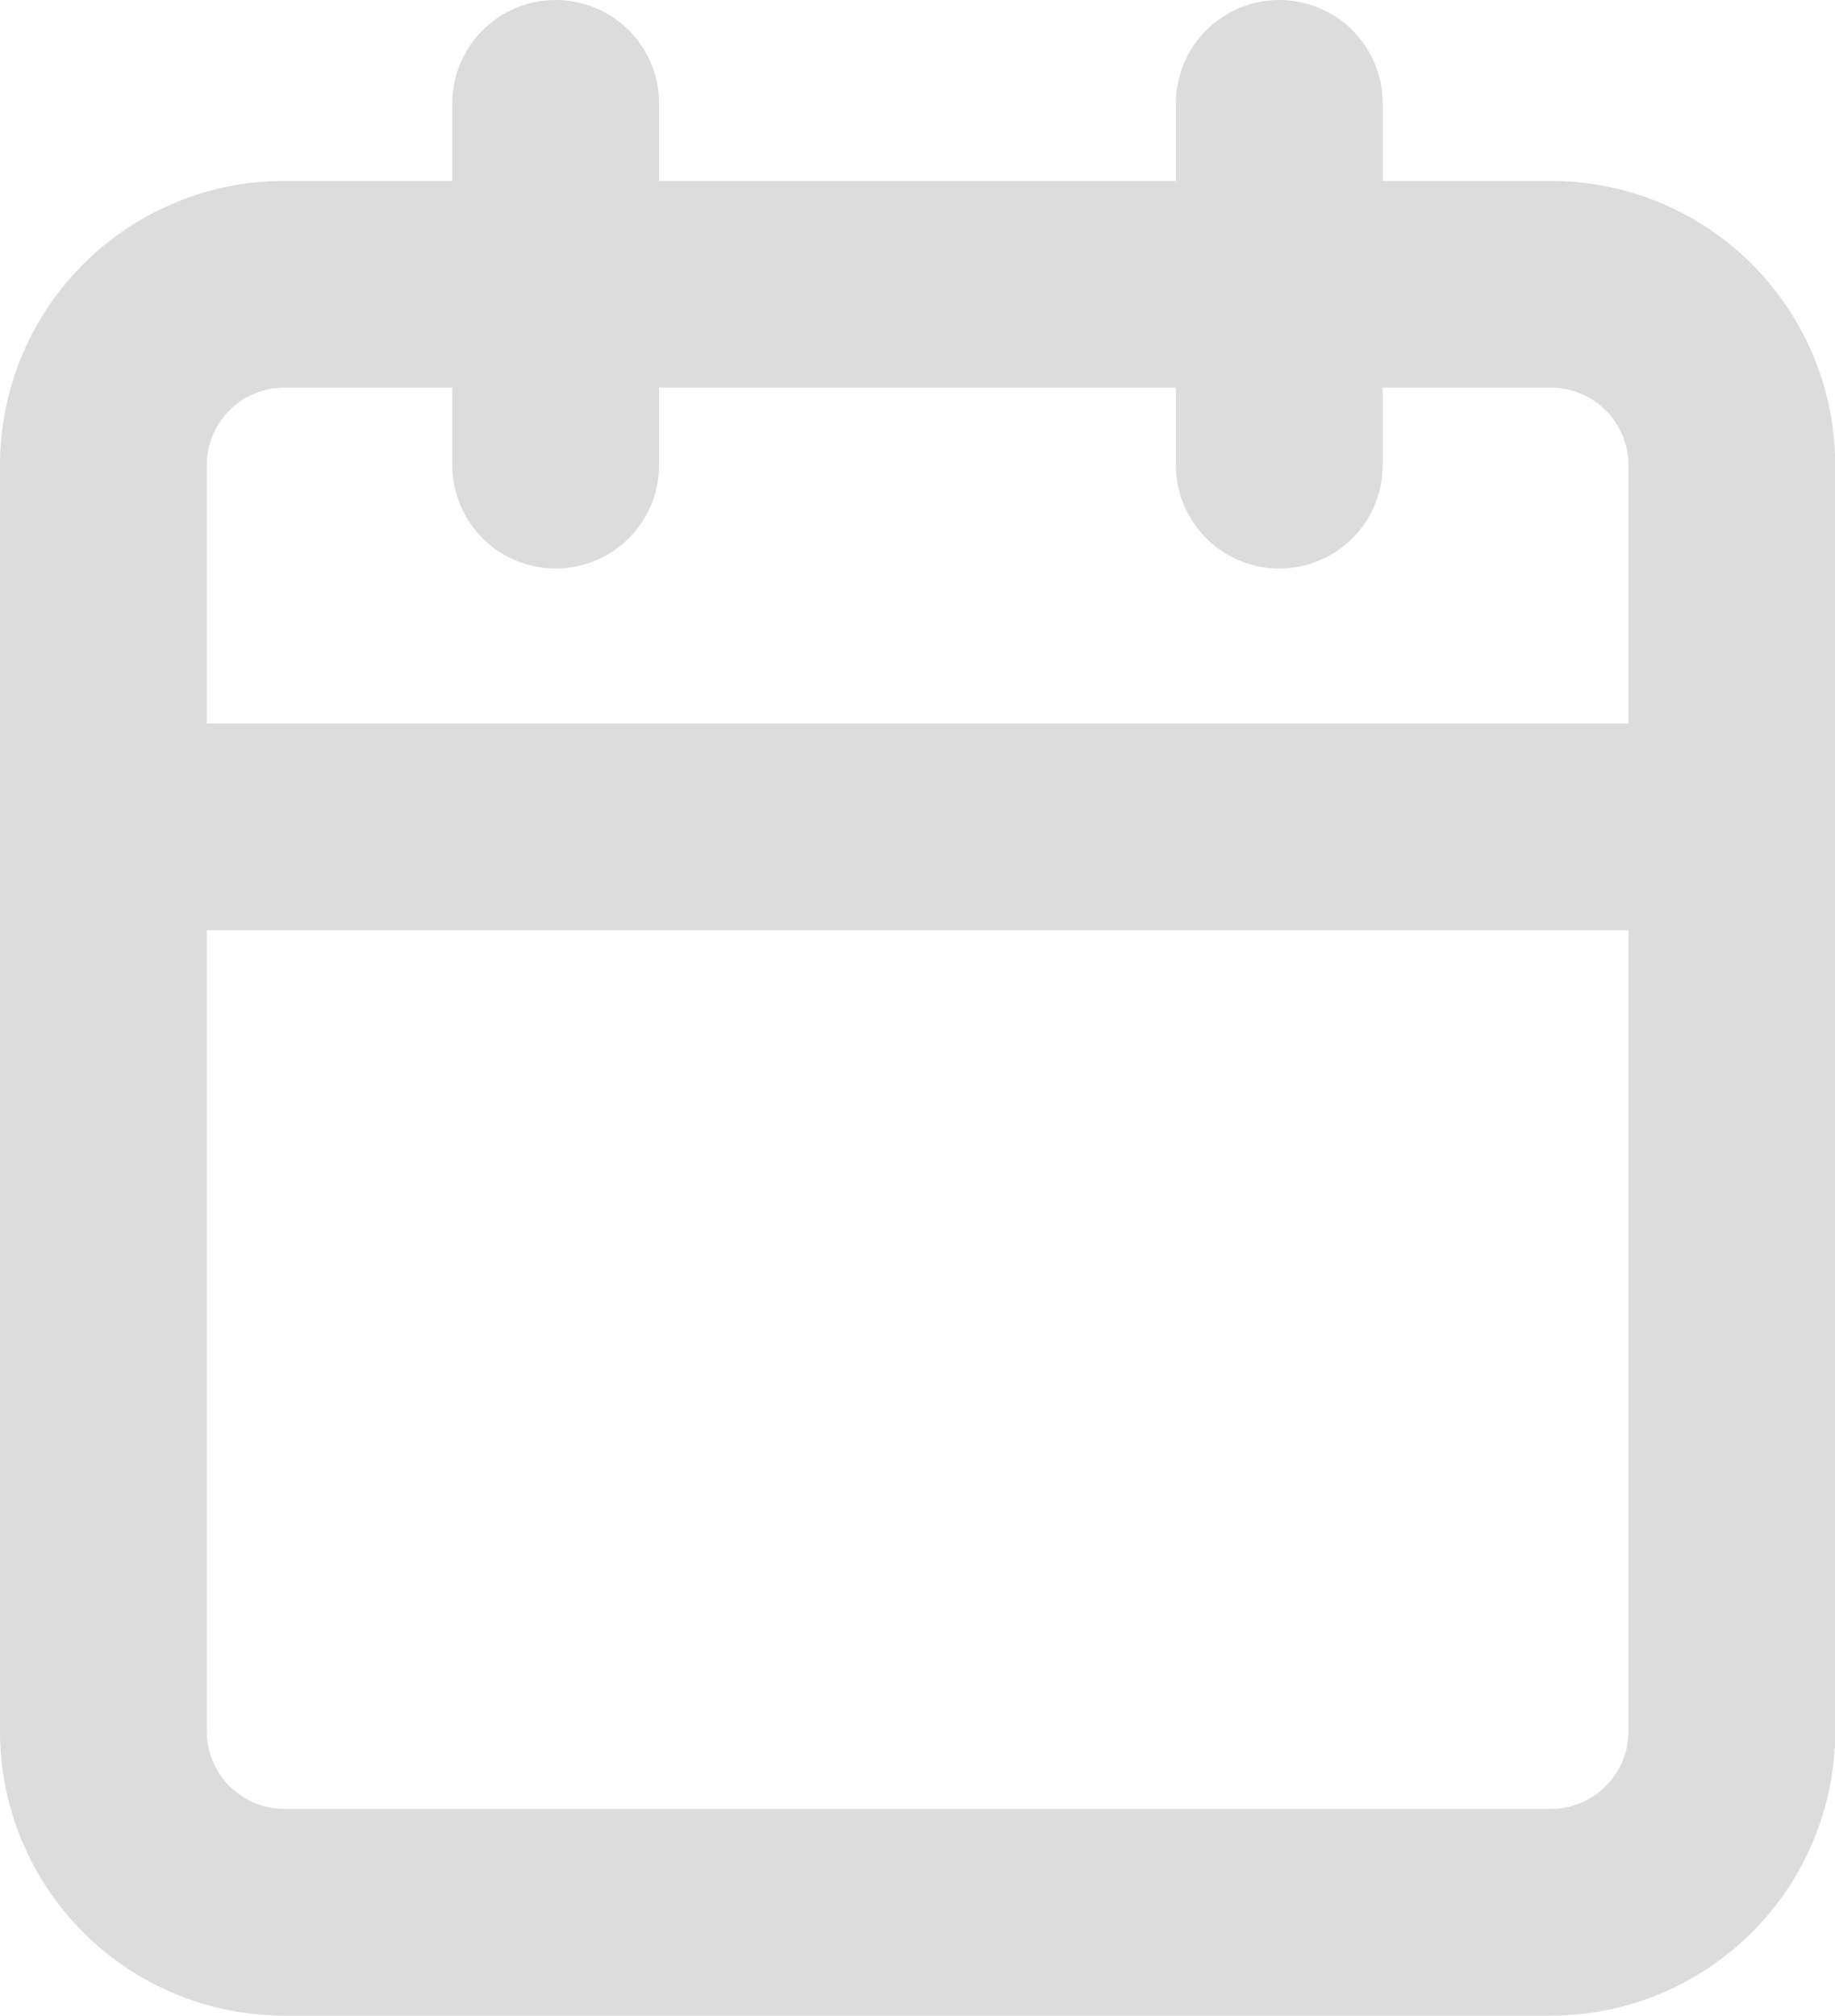 <svg xmlns="http://www.w3.org/2000/svg" width="26.622" height="29.247" viewBox="0 0 26.622 29.247">
  <g id="icon_calendar_unactive" transform="translate(-3 -1.5)">
    <path id="Path_4" data-name="Path 4" d="M7.125,6H25.5a2.625,2.625,0,0,1,2.625,2.625V27A2.625,2.625,0,0,1,25.5,29.622H7.125A2.625,2.625,0,0,1,4.5,27V8.625A2.625,2.625,0,0,1,7.125,6Z" transform="translate(0 -0.375)" fill="none" stroke="#dcdcdc" stroke-linecap="round" stroke-linejoin="round" stroke-width="3"/>
    <path id="Path_5" data-name="Path 5" d="M24,3V8.249" transform="translate(-2.44)" fill="none" stroke="#dcdcdc" stroke-linecap="round" stroke-linejoin="round" stroke-width="3"/>
    <path id="Path_6" data-name="Path 6" d="M12,3V8.249" transform="translate(-0.938)" fill="none" stroke="#dcdcdc" stroke-linecap="round" stroke-linejoin="round" stroke-width="3"/>
    <path id="Path_7" data-name="Path 7" d="M4.5,15H28.122" transform="translate(0 -1.501)" fill="none" stroke="#dcdcdc" stroke-linecap="round" stroke-linejoin="round" stroke-width="3"/>
  </g>
</svg>
